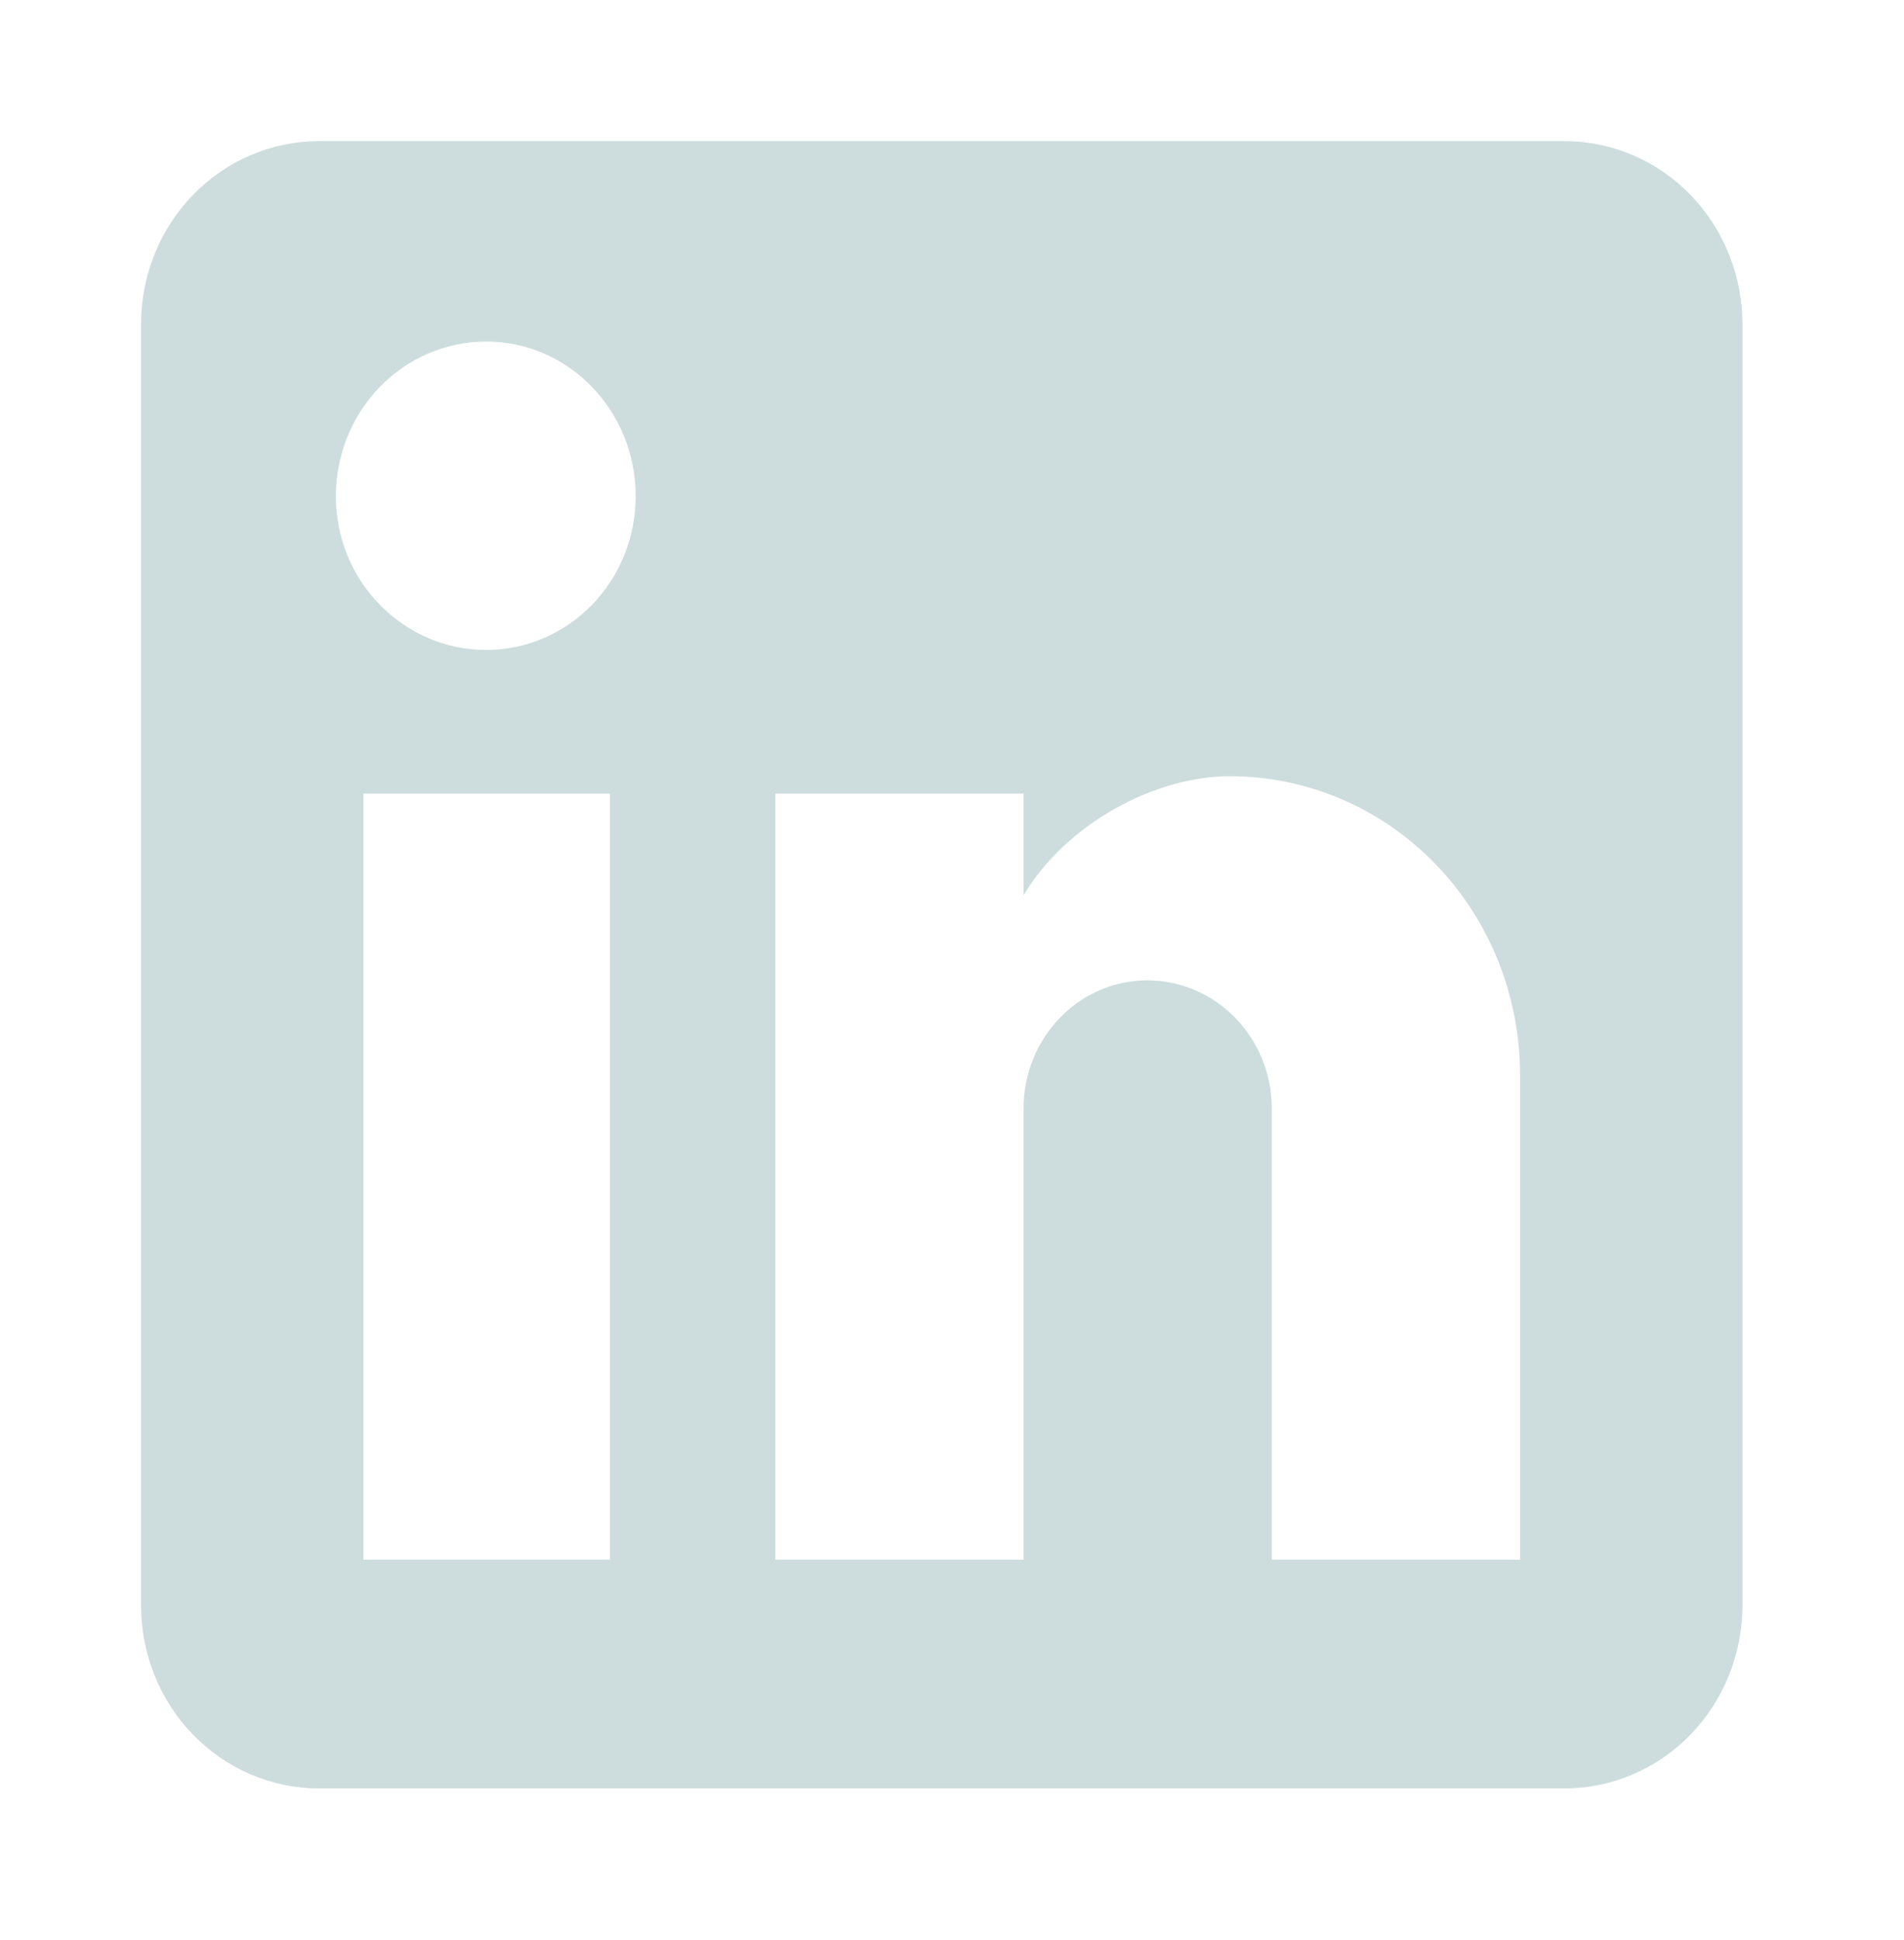 <svg width="54" height="55" viewBox="0 0 54 55" fill="none" xmlns="http://www.w3.org/2000/svg">
<g filter="url(#filter0_d_13_20)">
<path d="M44.371 0C45.71 0 46.993 0.547 47.94 1.52C48.886 2.493 49.418 3.812 49.418 5.189V41.509C49.418 42.885 48.886 44.205 47.94 45.178C46.993 46.151 45.71 46.697 44.371 46.697H9.046C7.708 46.697 6.424 46.151 5.478 45.178C4.532 44.205 4 42.885 4 41.509V5.189C4 3.812 4.532 2.493 5.478 1.52C6.424 0.547 7.708 0 9.046 0H44.371ZM43.11 40.212V26.462C43.11 24.219 42.243 22.068 40.7 20.482C39.158 18.895 37.066 18.004 34.884 18.004C32.739 18.004 30.241 19.354 29.03 21.377V18.497H21.991V40.212H29.03V27.422C29.03 25.424 30.595 23.79 32.538 23.79C33.474 23.79 34.373 24.172 35.035 24.854C35.698 25.535 36.07 26.458 36.07 27.422V40.212H43.11ZM13.79 14.424C14.914 14.424 15.992 13.965 16.788 13.148C17.582 12.33 18.029 11.222 18.029 10.066C18.029 7.653 16.137 5.682 13.79 5.682C12.659 5.682 11.575 6.143 10.775 6.966C9.975 7.788 9.526 8.903 9.526 10.066C9.526 12.479 11.444 14.424 13.79 14.424ZM17.297 40.212V18.497H10.308V40.212H17.297Z" fill="#CDDDDD"/>
</g>
<defs>
<filter id="filter0_d_13_20" x="0" y="0" width="53.418" height="54.697" filterUnits="userSpaceOnUse" color-interpolation-filters="sRGB">
<feFlood flood-opacity="0" result="BackgroundImageFix"/>
<feColorMatrix in="SourceAlpha" type="matrix" values="0 0 0 0 0 0 0 0 0 0 0 0 0 0 0 0 0 0 127 0" result="hardAlpha"/>
<feOffset dy="4"/>
<feGaussianBlur stdDeviation="2"/>
<feComposite in2="hardAlpha" operator="out"/>
<feColorMatrix type="matrix" values="0 0 0 0 0 0 0 0 0 0 0 0 0 0 0 0 0 0 0.25 0"/>
<feBlend mode="normal" in2="BackgroundImageFix" result="effect1_dropShadow_13_20"/>
<feBlend mode="normal" in="SourceGraphic" in2="effect1_dropShadow_13_20" result="shape"/>
</filter>
</defs>
</svg>
